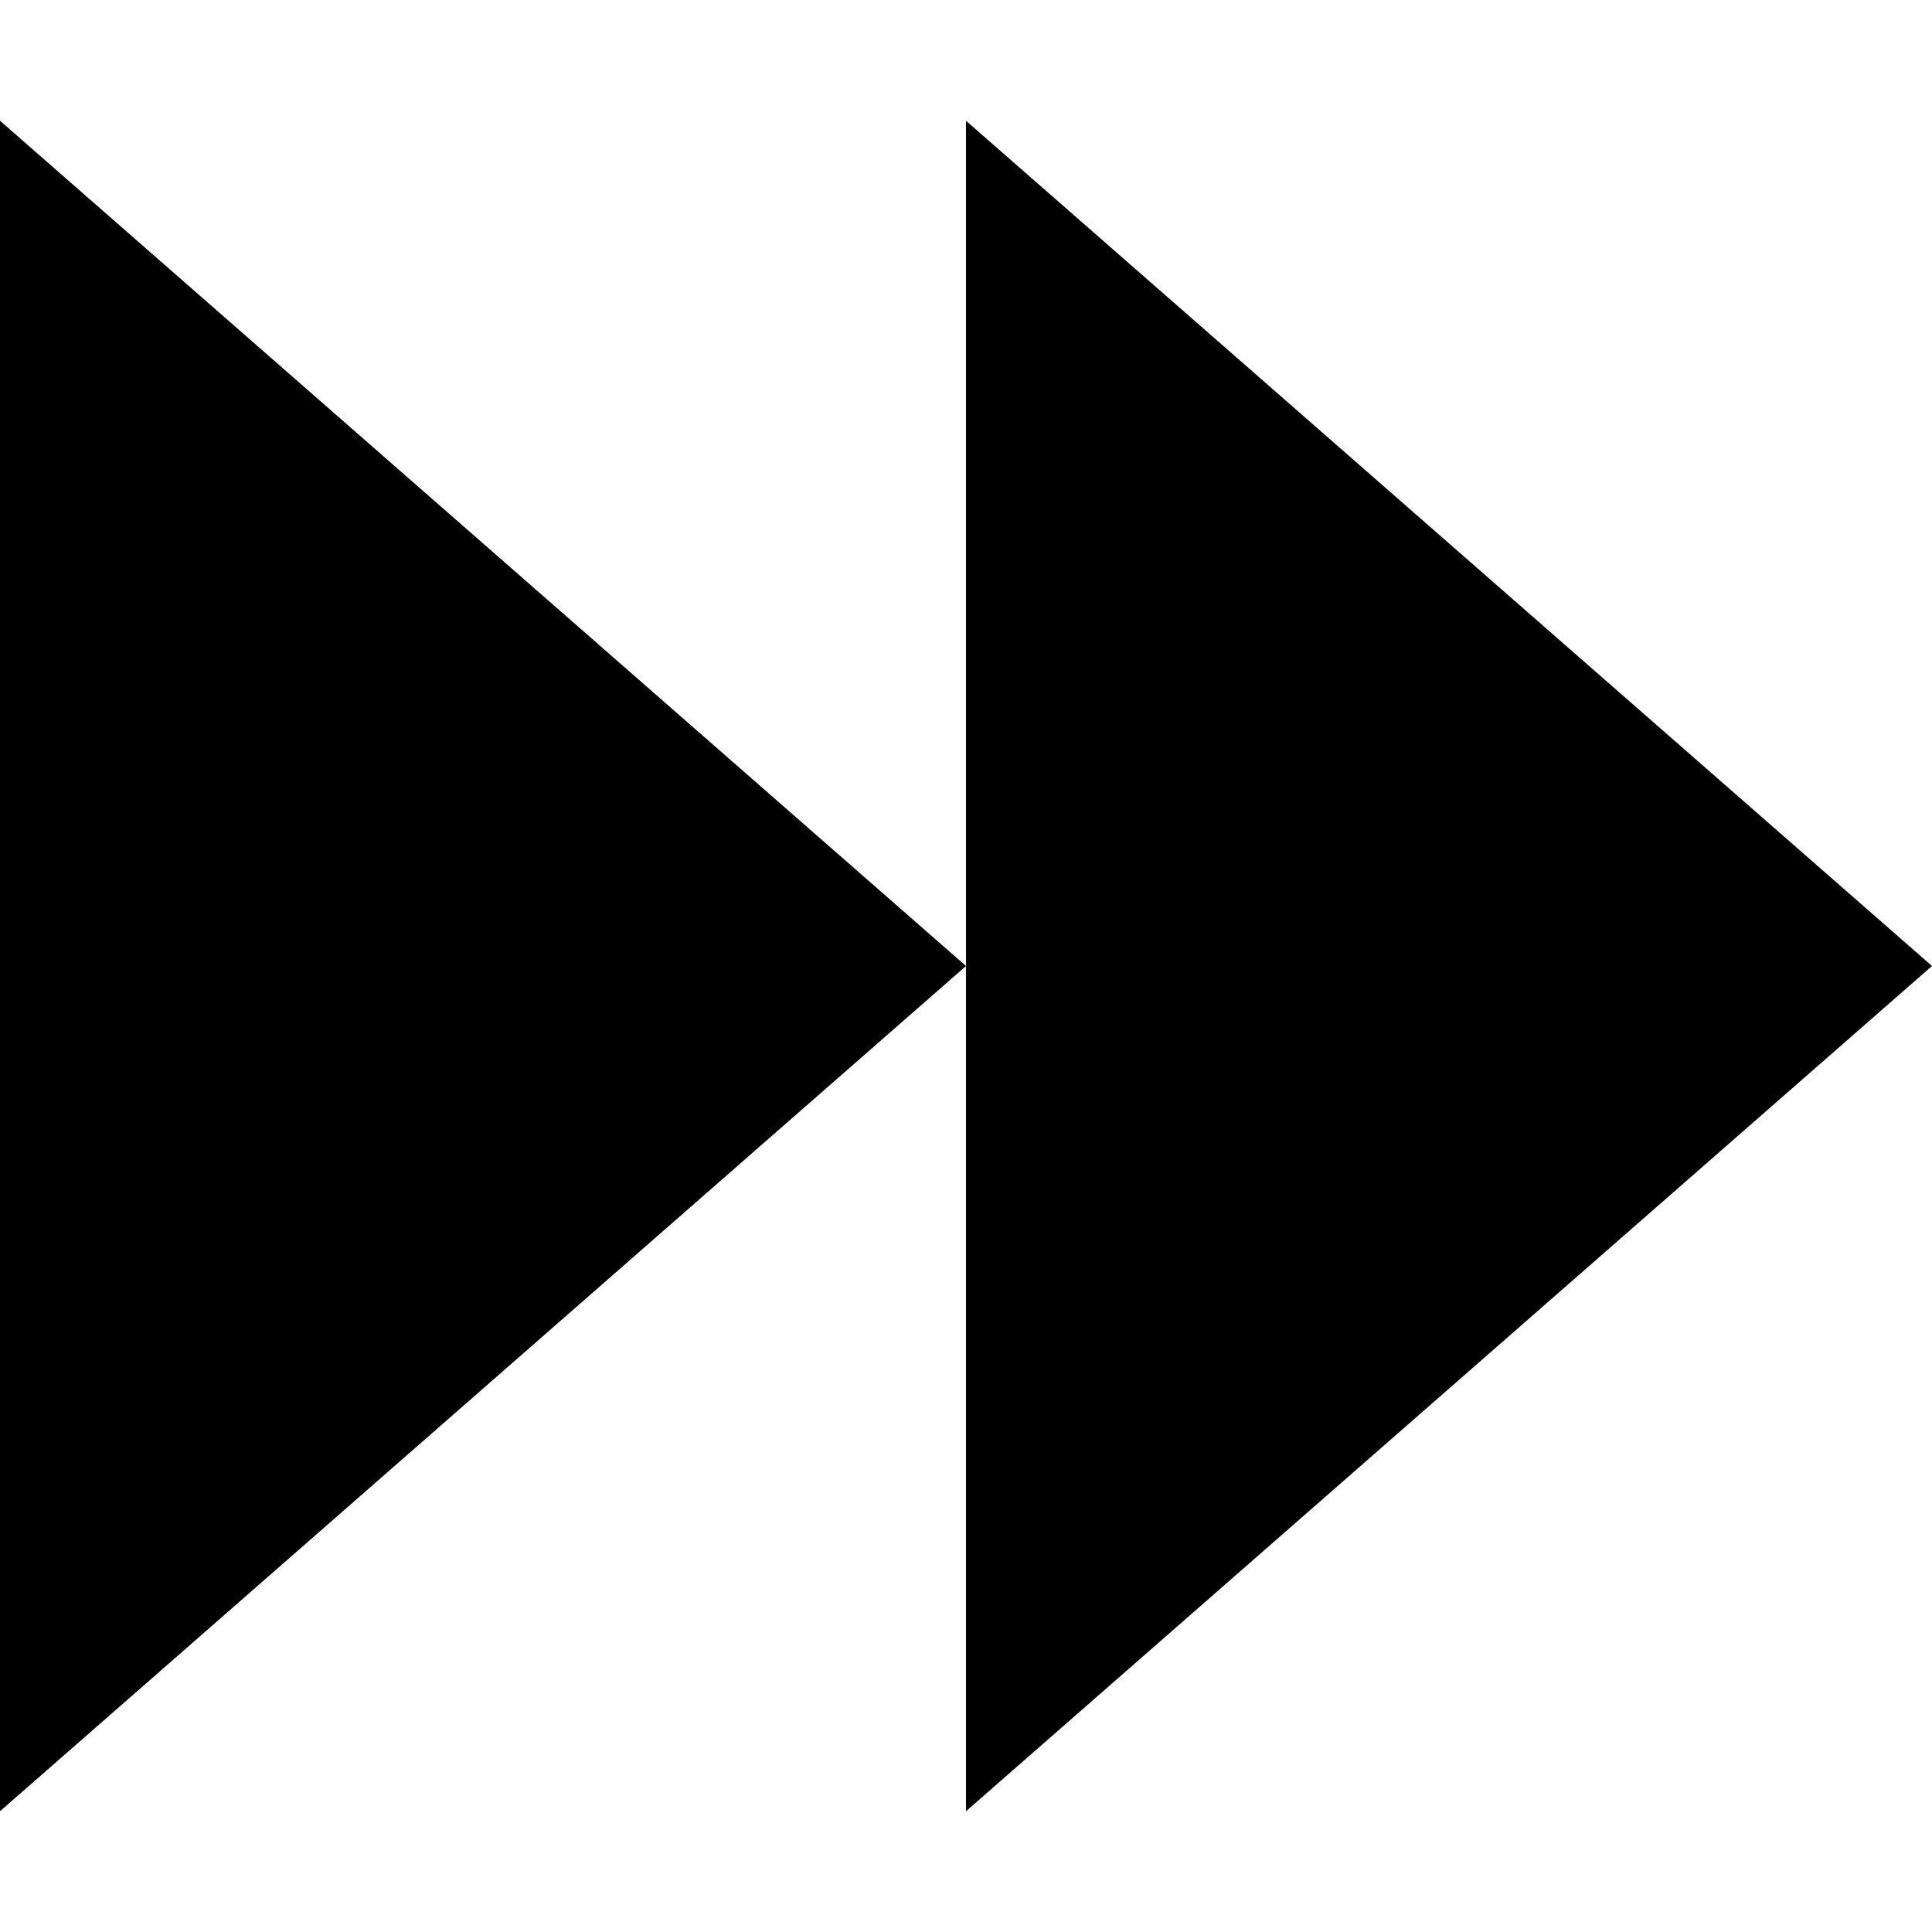 <svg xmlns="http://www.w3.org/2000/svg" xmlns:xlink="http://www.w3.org/1999/xlink" version="1.1" viewBox="0 0 16 16" fill="currentColor"><path fill="currentColor" d="M0 1v14l8-7z"/><path fill="currentColor" d="M8 1v14l8-7z"/></svg>